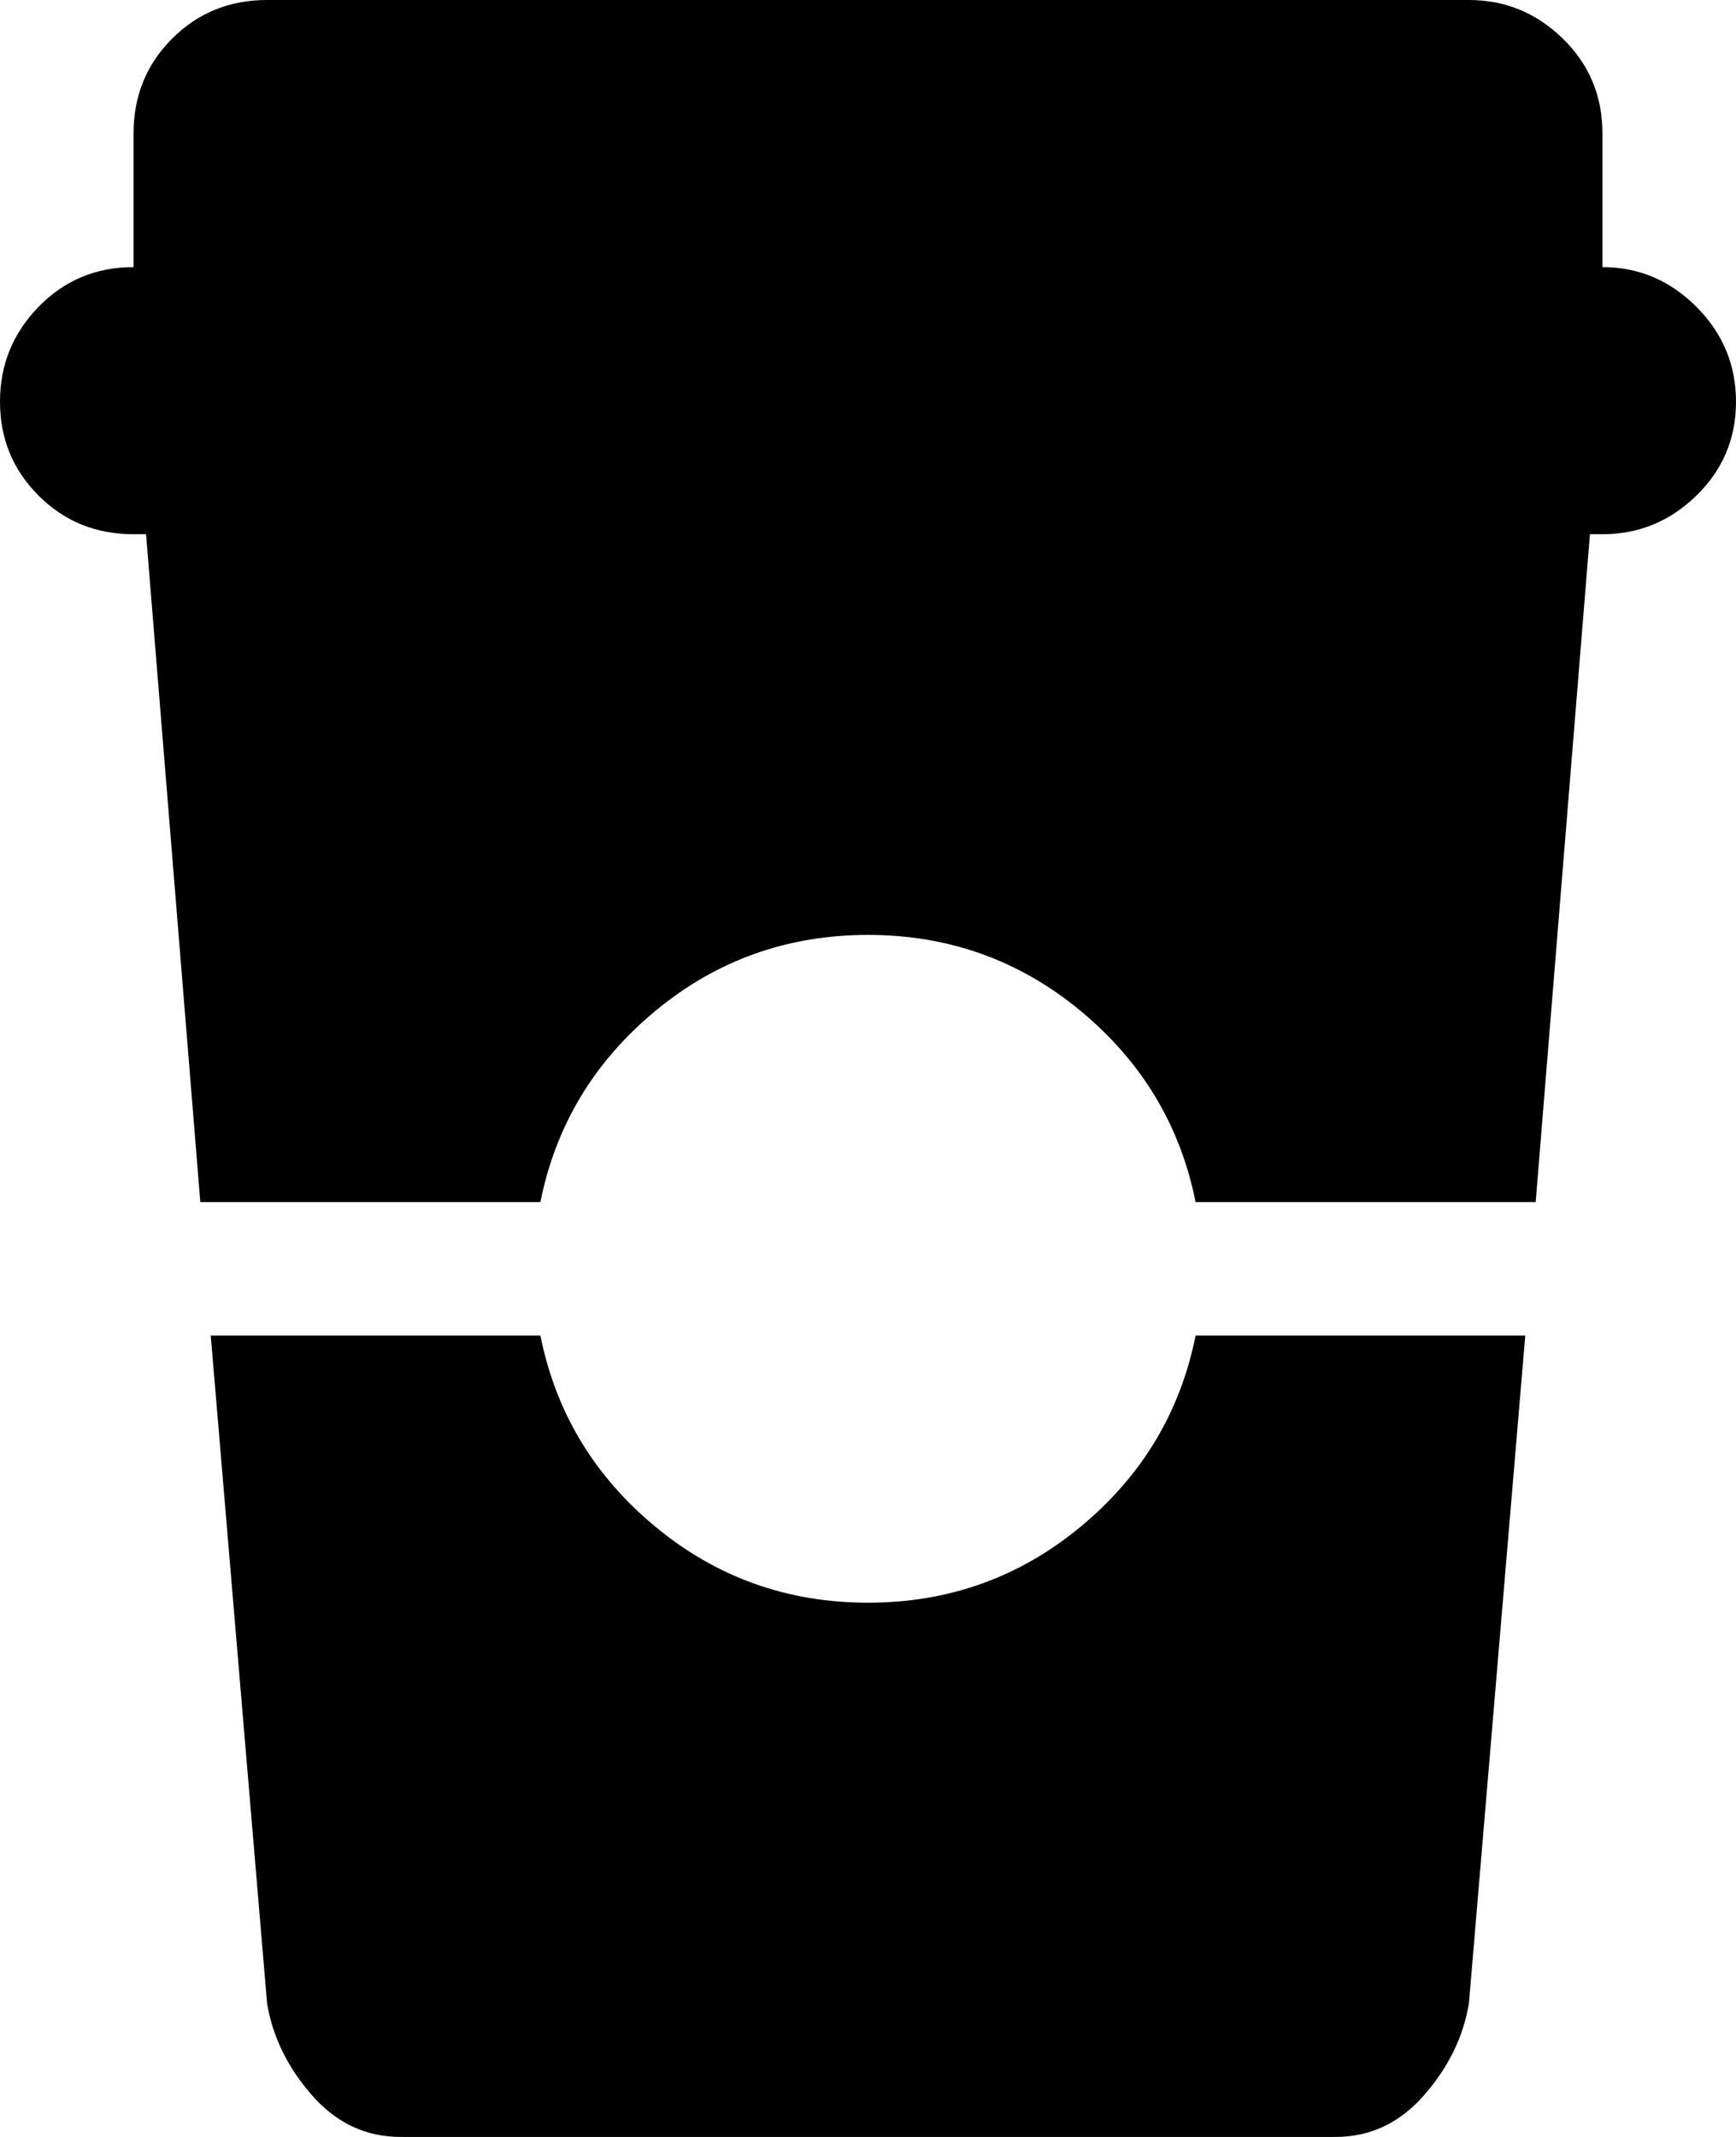 <svg xmlns="http://www.w3.org/2000/svg" xmlns:xlink="http://www.w3.org/1999/xlink" width="832" height="1024" viewBox="0 0 832 1024"><path fill="currentColor" d="M768 256h-6l-26 320H573q-11-55-55-91.5T416 448t-102 36.5t-55 91.5H96L70 256h-6q-27 0-45.5-18.5T0 192.5T18.5 147T64 128V64q0-27 18.5-45.5T128 0h576q26 0 45 18.5T768 64v64q26 0 45 19t19 45.5t-19 45t-45 18.5M259 640q11 55 55 91.5T416 768t102-36.5t55-91.5h158l-27 320q-4 24-21.5 44t-42.5 20H192q-25 0-42.5-20T128 960l-27-320z"/></svg>